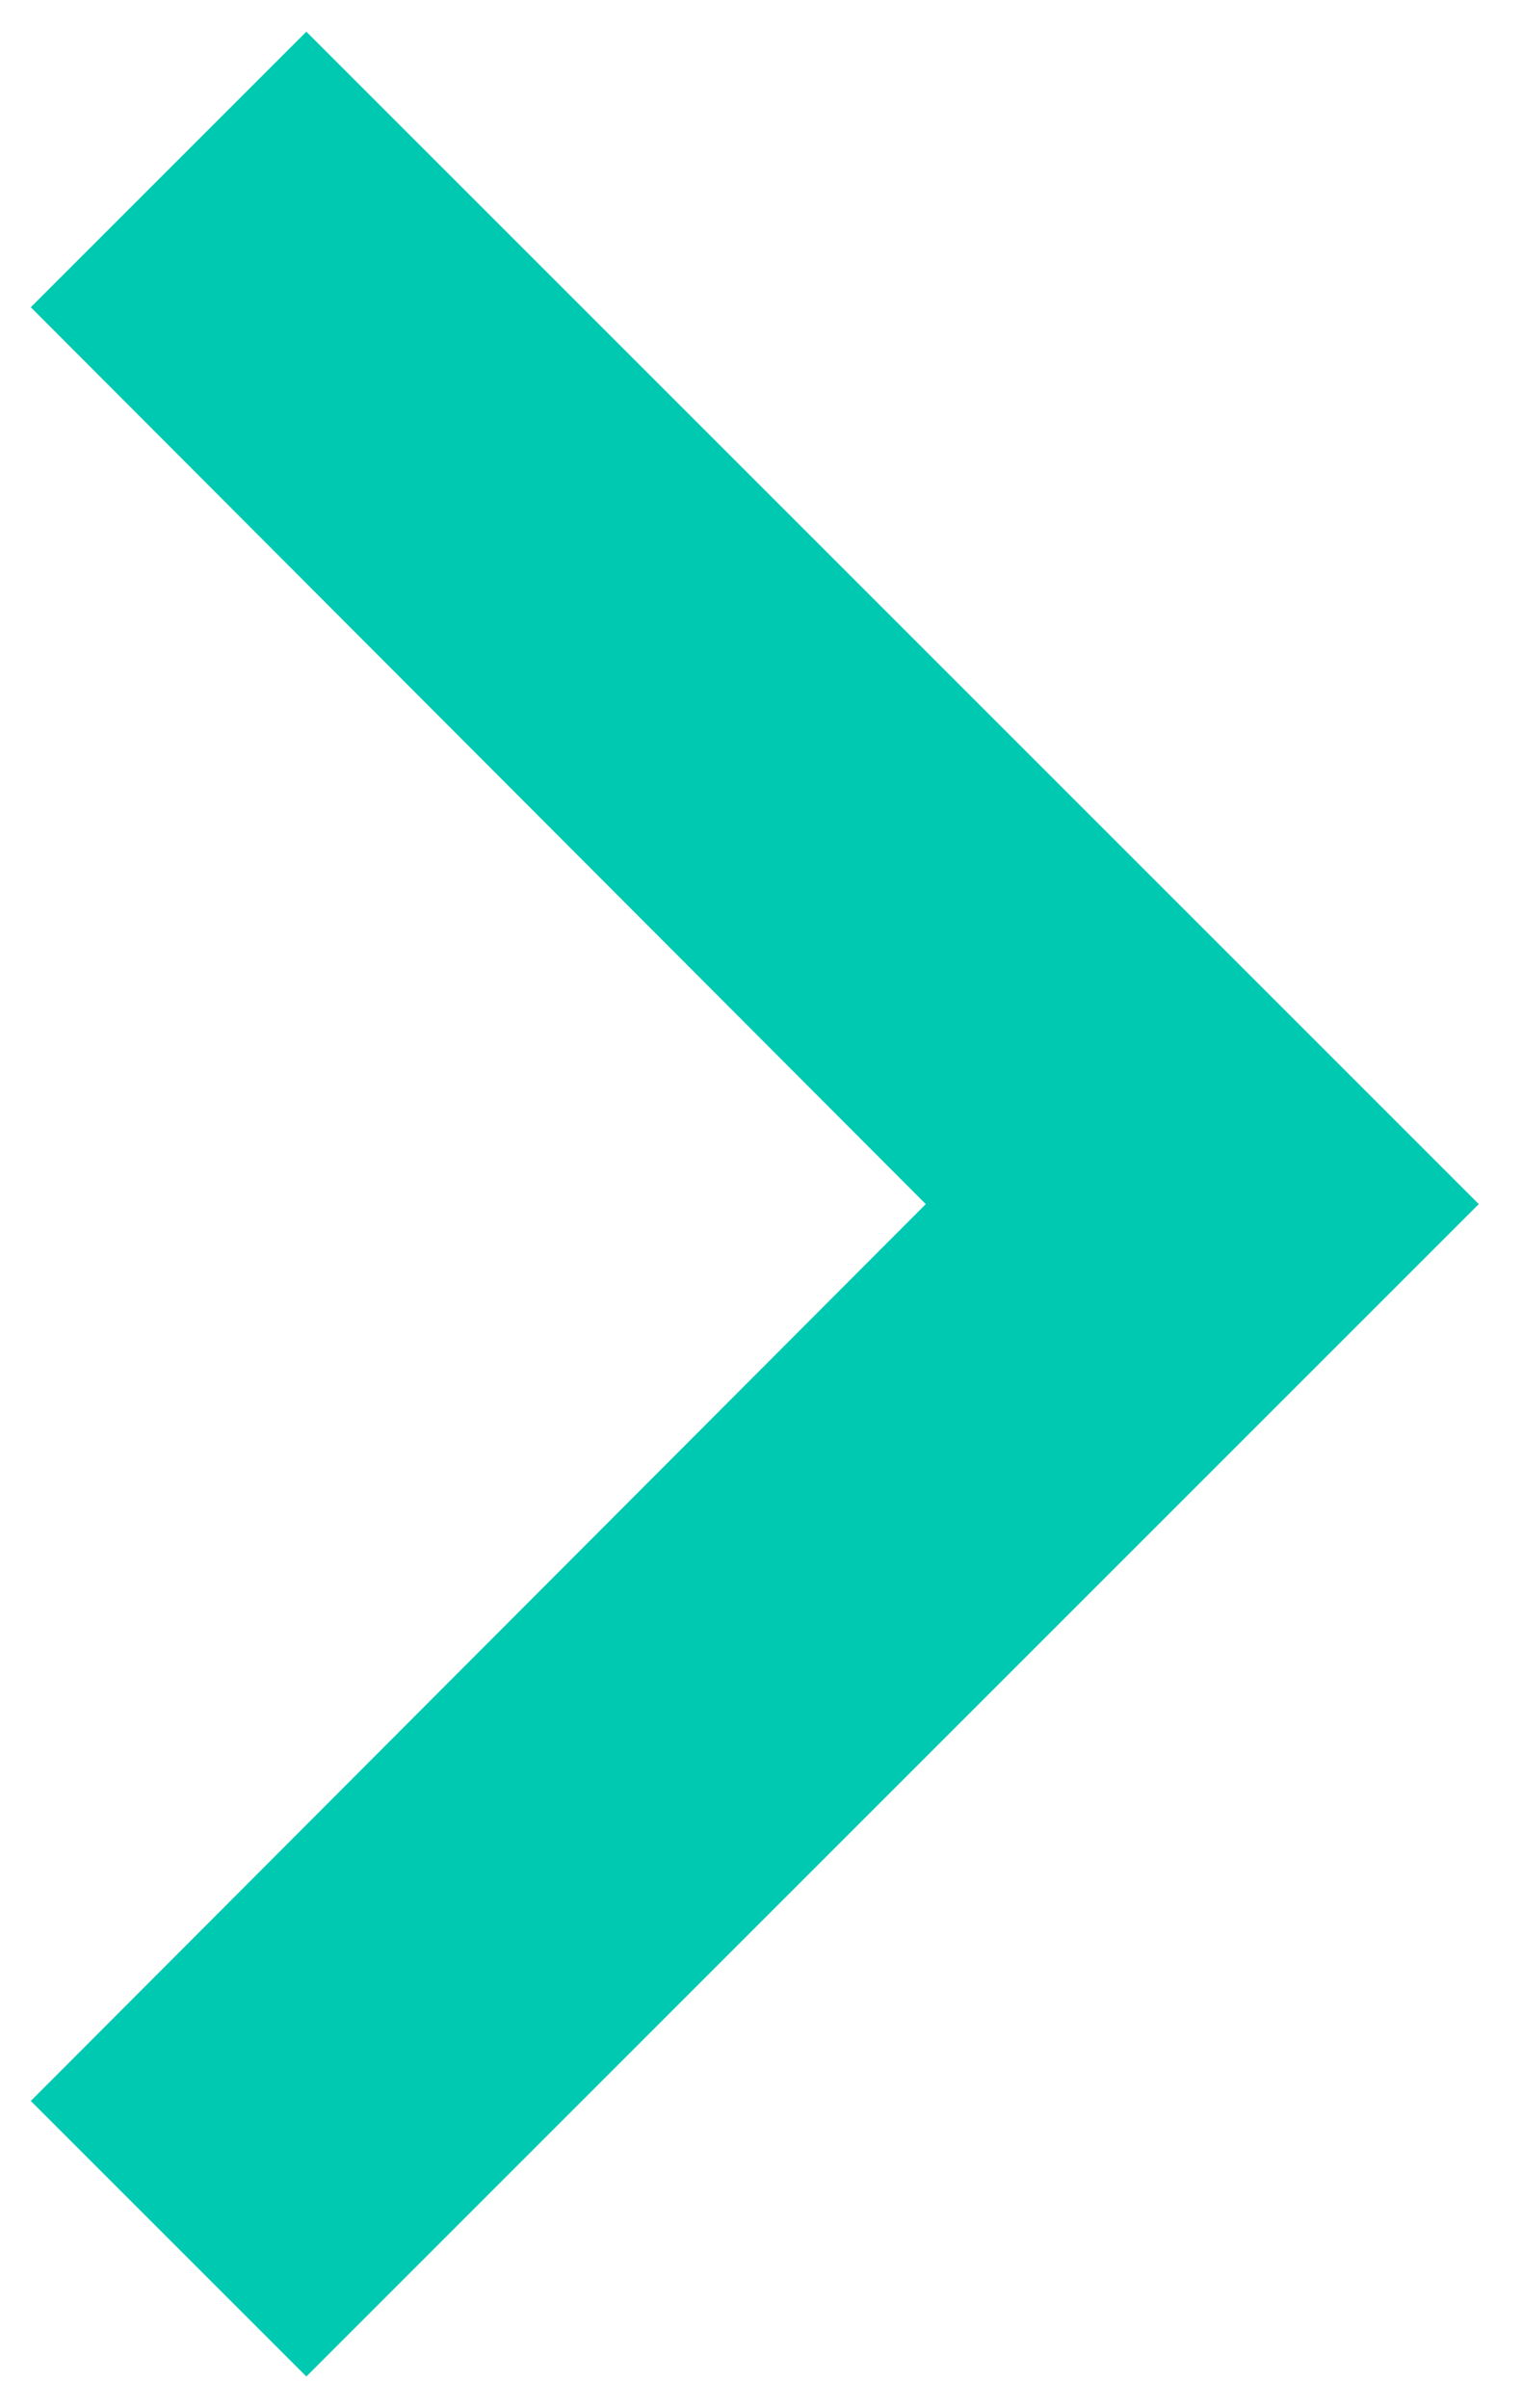 <svg width="12" height="19" viewBox="0 0 12 19" fill="none" xmlns="http://www.w3.org/2000/svg">
<path d="M0.243 16.576L7.304 9.5L0.243 2.424L2.417 0.25L11.667 9.5L2.417 18.75L0.243 16.576Z" fill="#00C9B1"/>
</svg>
